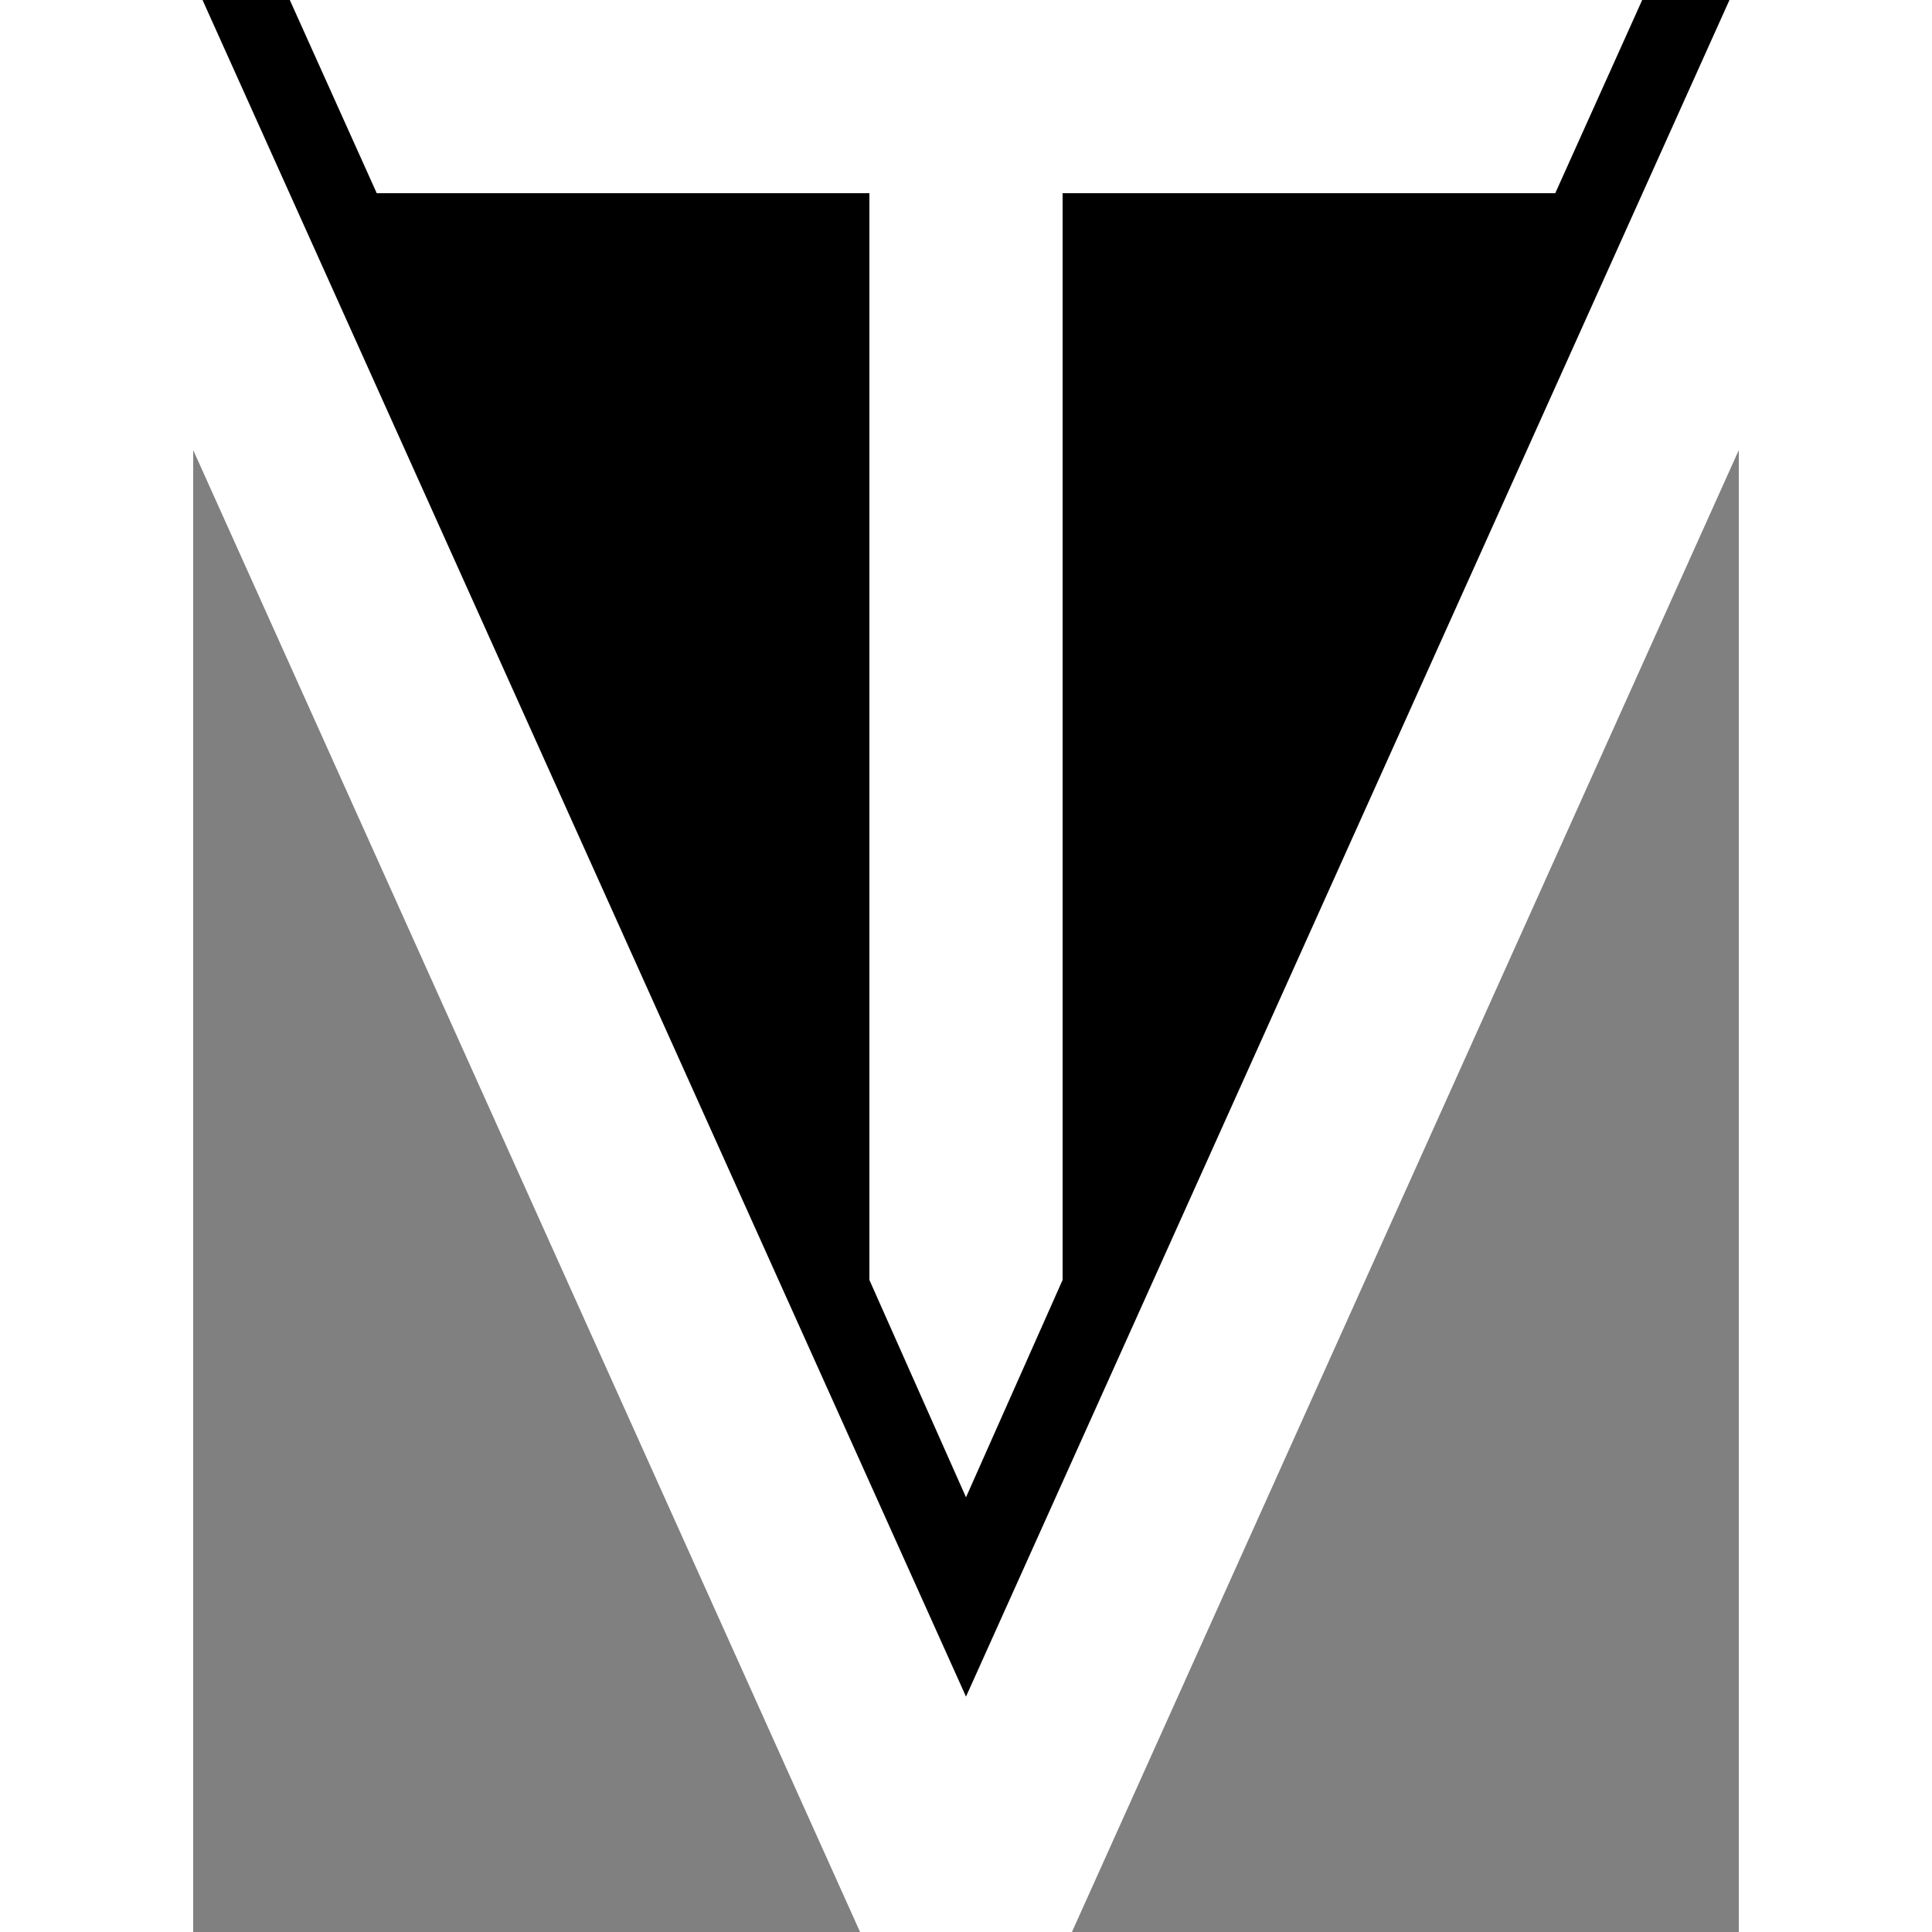 <svg xmlns="http://www.w3.org/2000/svg" viewBox="0 0 20 20">
  <rect x="0" y="0" width="20" height="20" fill="#808080" stroke="none"/>
  <defs>
    <clipPath id="cut-off-top">
      <rect x="0" y="0" width="20" height="20" />
    </clipPath>
  </defs>
  <line x1="1" y1="20" x2="1" y2="0" stroke="white" stroke-width="2"/>
  <line x1="19" y1="0" x2="19" y2="20" stroke="white" stroke-width="2"/>
  <polyline points="1 0 10 20 19 0" stroke="white" stroke-width="2" stroke-linecap="square" stroke-linejoin="bevel" clip-path="url(#cut-off-top)"/>
  <path d="M 3 0 H 17 L 16.1 2 H 11 V 13.25 L 10 15.5 L 9 13.25 V 2 H 3.9 Z" fill="white"/>
</svg>
